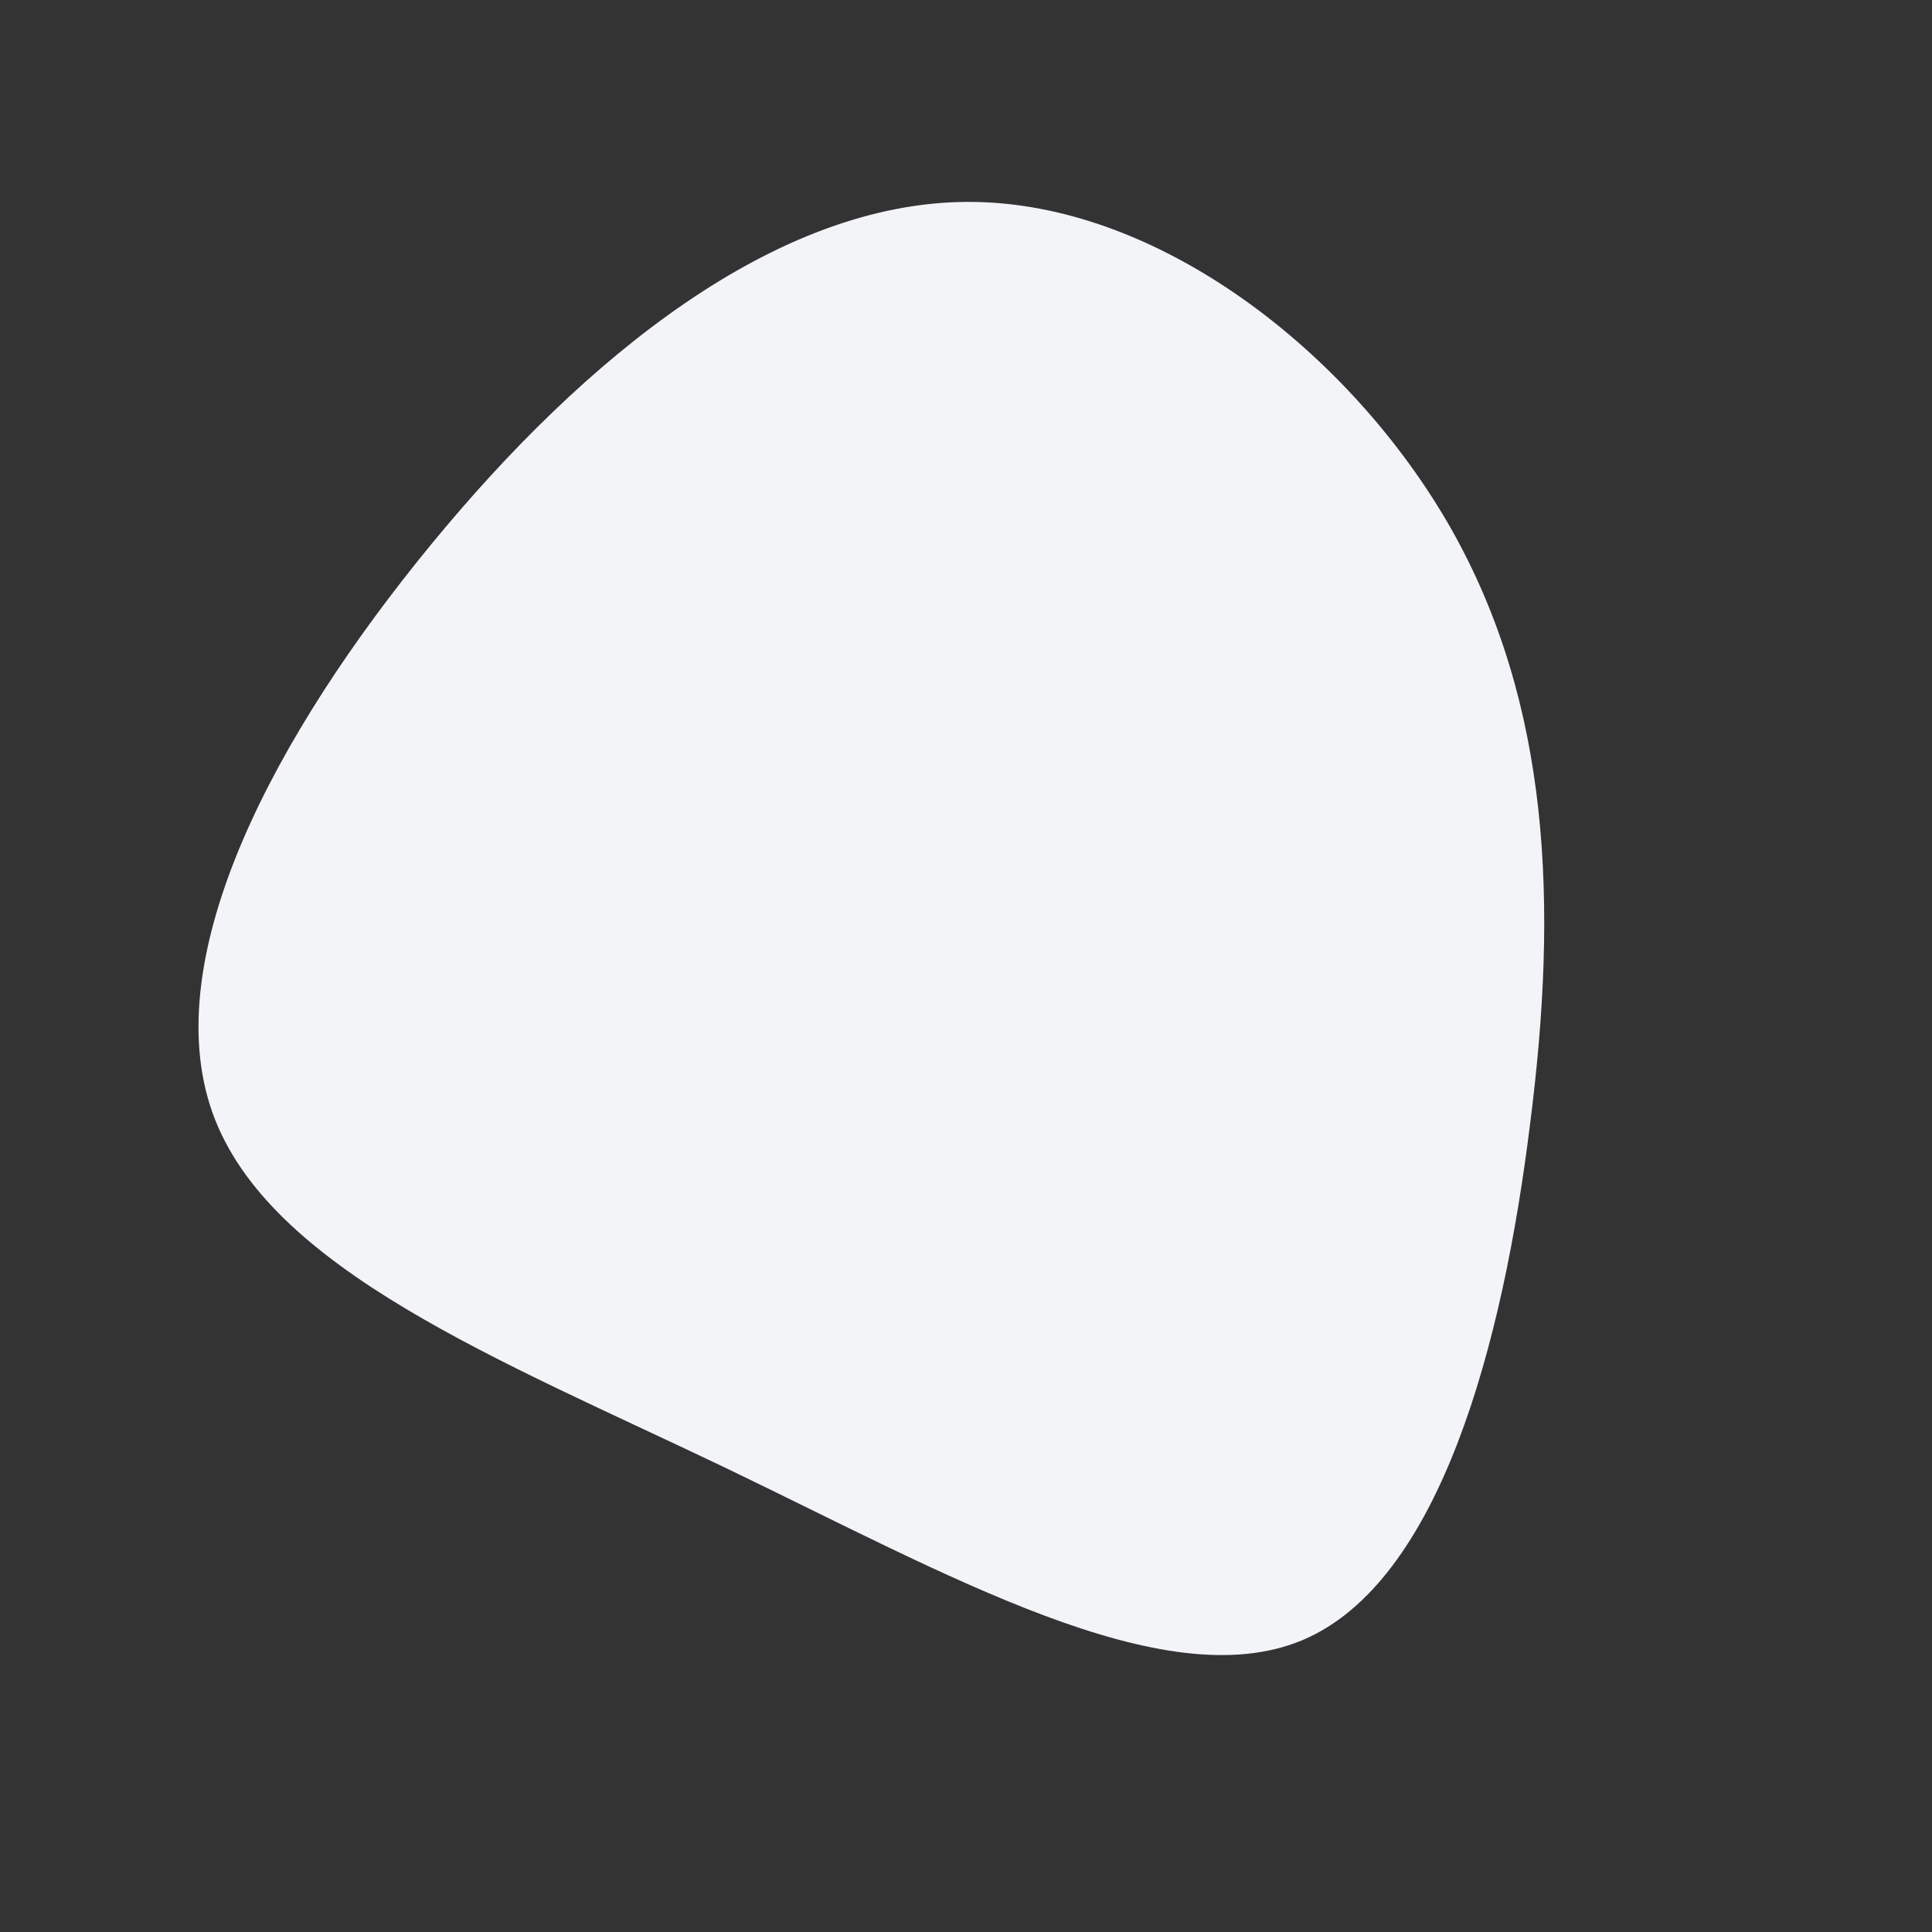 <?xml version="1.0" standalone="no"?>
<svg viewBox="0 0 200 200" xmlns="http://www.w3.org/2000/svg">
  <rect x="0" y="0" width="200" height="200" fill="#333333" stroke="none"/>
  <path fill="#F2F4F8" d="M50.2,-45.3C60.5,-27.1,61.3,-6.4,58.4,16.3C55.6,39,49.1,63.8,34.8,69.8C20.4,75.8,-1.9,63,-25,51.9C-48.2,40.8,-72.2,31.4,-78,15.2C-83.8,-1.1,-71.4,-24.1,-55.4,-43.6C-39.4,-63.1,-19.7,-79,0.1,-79.1C19.9,-79.2,39.9,-63.4,50.2,-45.3Z" transform="translate(100 100)" />
</svg>
